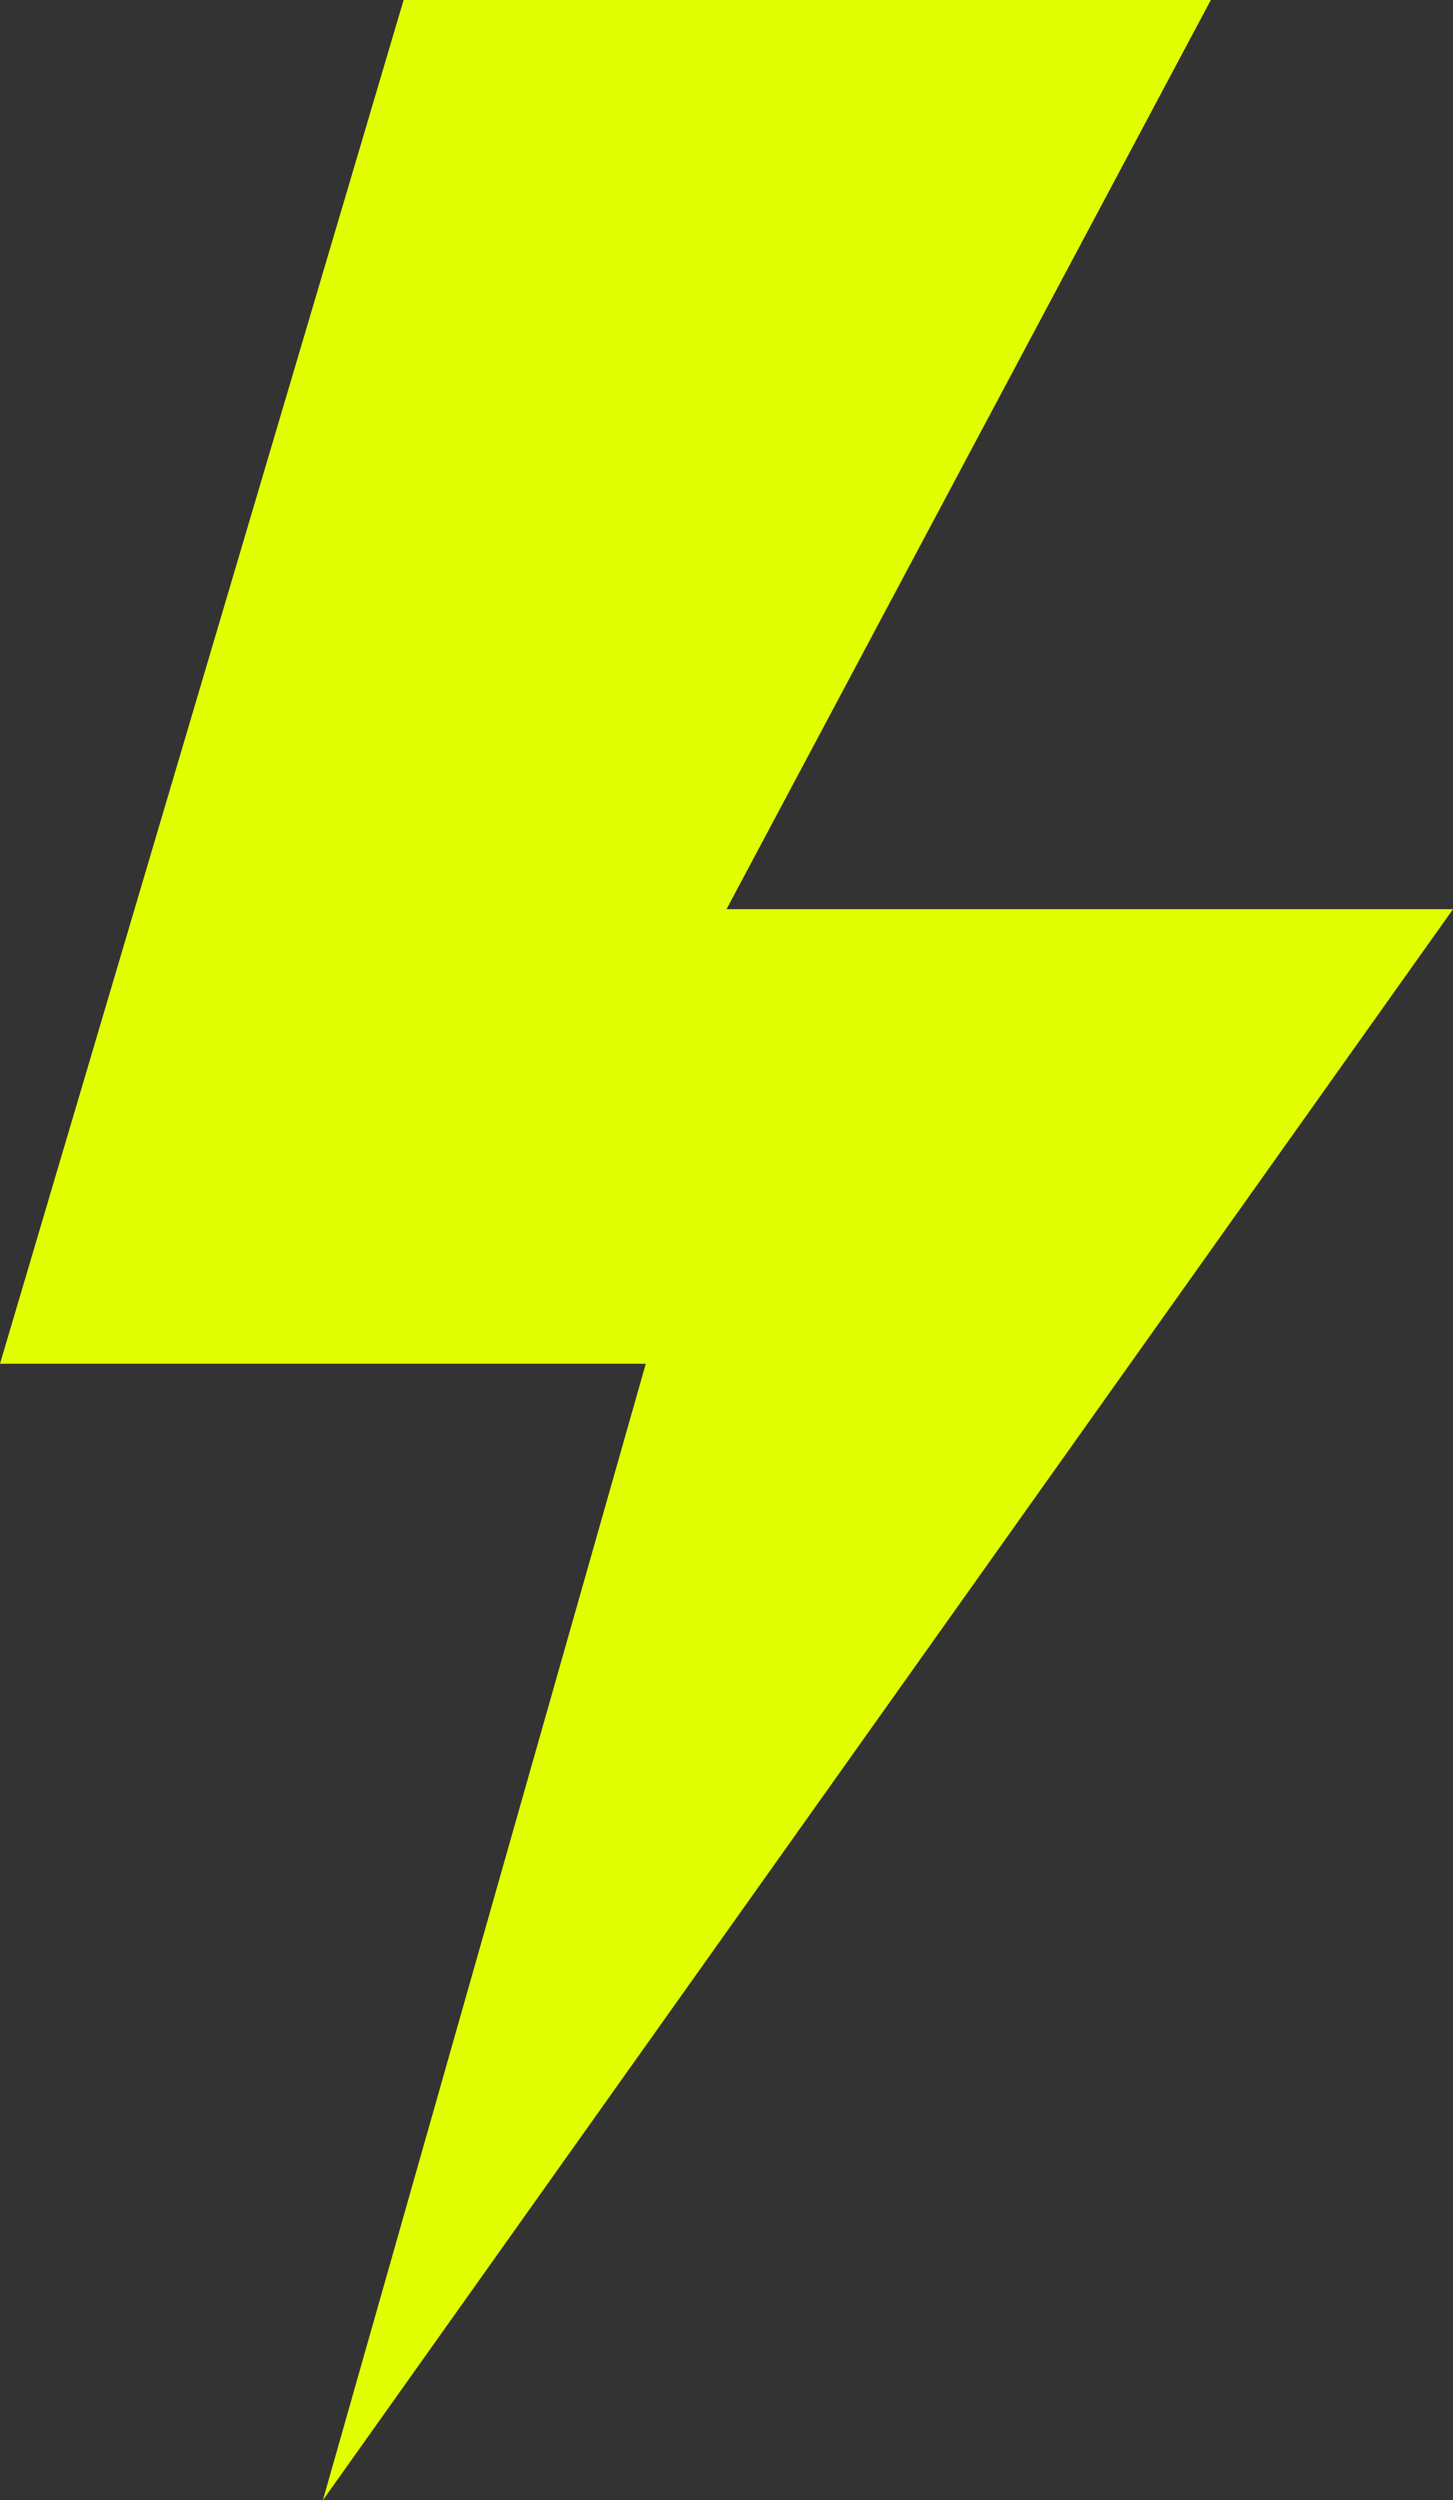 <svg width="20.25" height="34.833" viewBox="0 0 20.25 34.833" fill="none" xmlns="http://www.w3.org/2000/svg" xmlns:xlink="http://www.w3.org/1999/xlink">
	<rect x="0" y="0" width="20.25" height="34.833" fill="#333333" stroke="none"/>
	<desc>
			Created with Pixso.
	</desc>
	<defs/>
	<path id="path" d="M5.625 0L0 19L9 19L4.5 34.833L20.25 12.667L10.125 12.667L16.875 0L5.625 0Z" fill="#E1FF00" fill-opacity="1" fill-rule="nonzero"/>
</svg>
